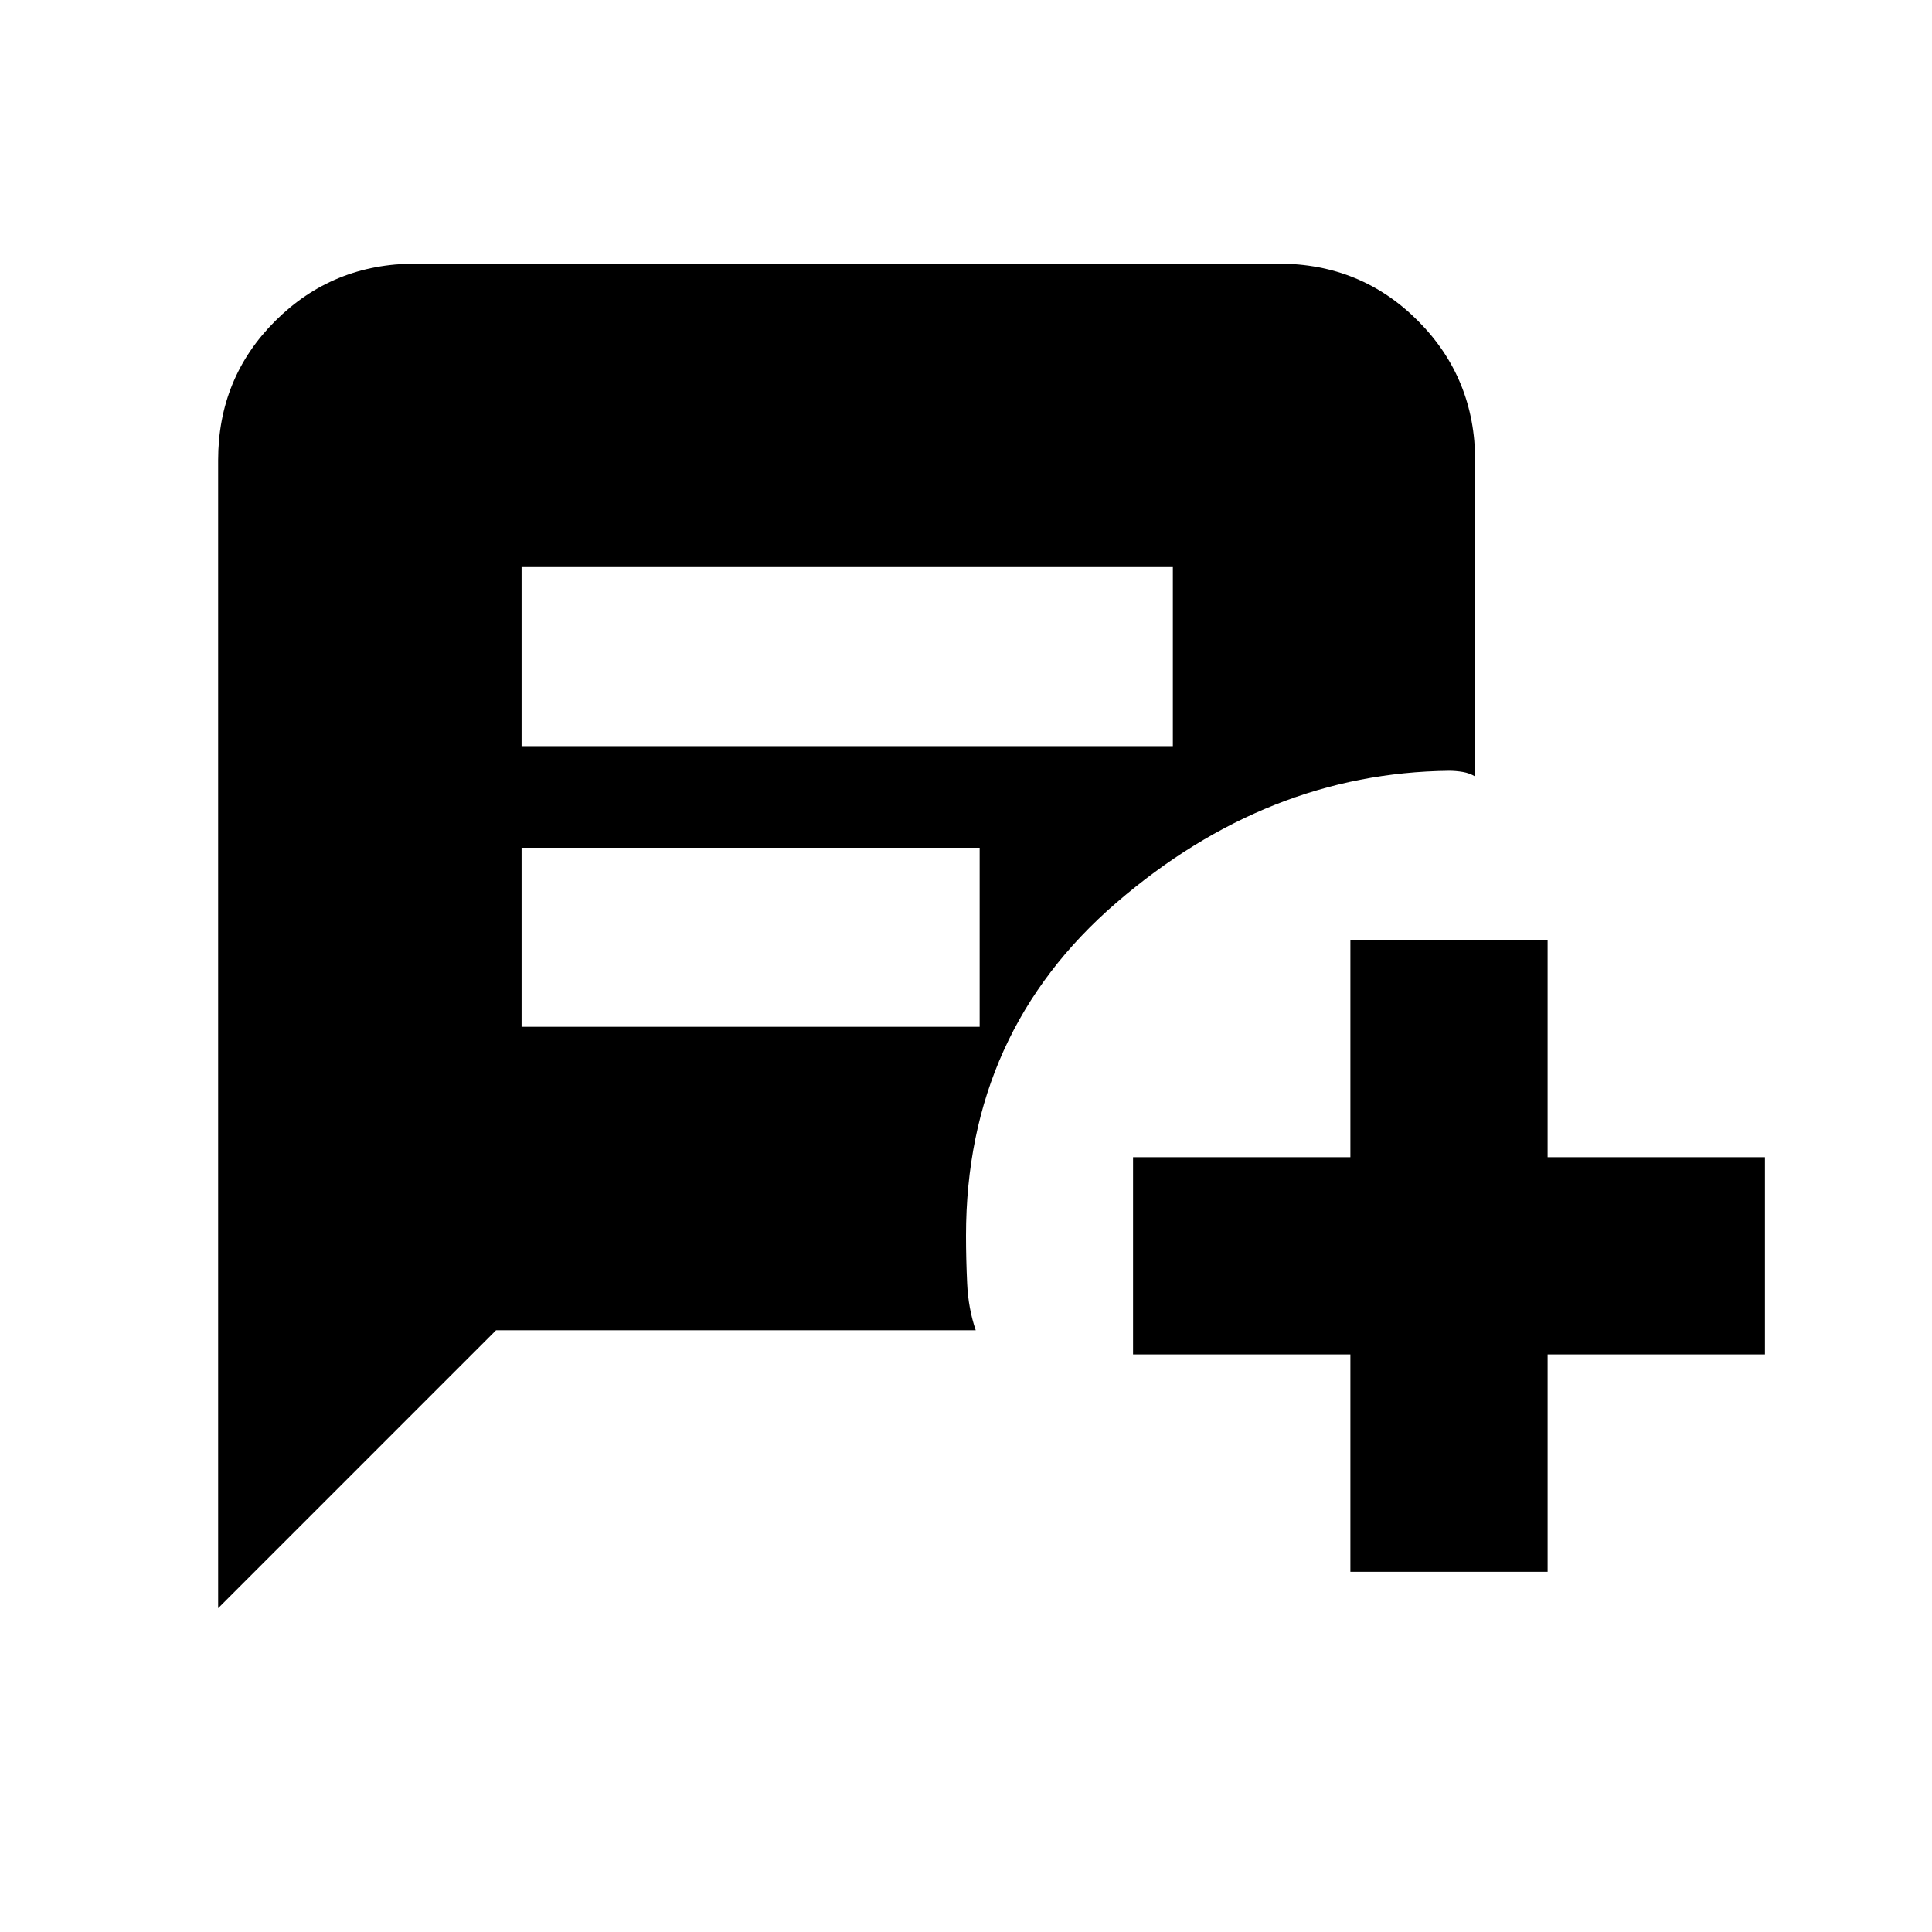 <svg xmlns="http://www.w3.org/2000/svg" height="20" viewBox="0 -960 960 960" width="20"><path d="M259.17-589.26h323.61v-88.96H259.17v88.96Zm0 139.48h227.61v-88.96H259.17v88.96ZM671-179v-108H563v-98h108v-108h98v108h108v98H769v108h-98Zm-562.61 18.09v-570.37q0-41.02 28.51-69.37T206.43-829h428.85q41.02 0 69.37 28.5T733-731v156.83q-2.83-1.7-6.22-2.26-3.39-.57-6.78-.57-90.26 1-165.13 65.43Q480-447.13 480-346q0 11.39.57 23.78.56 12.39 4.26 23.22H246.48L108.39-160.91Z"/></svg>